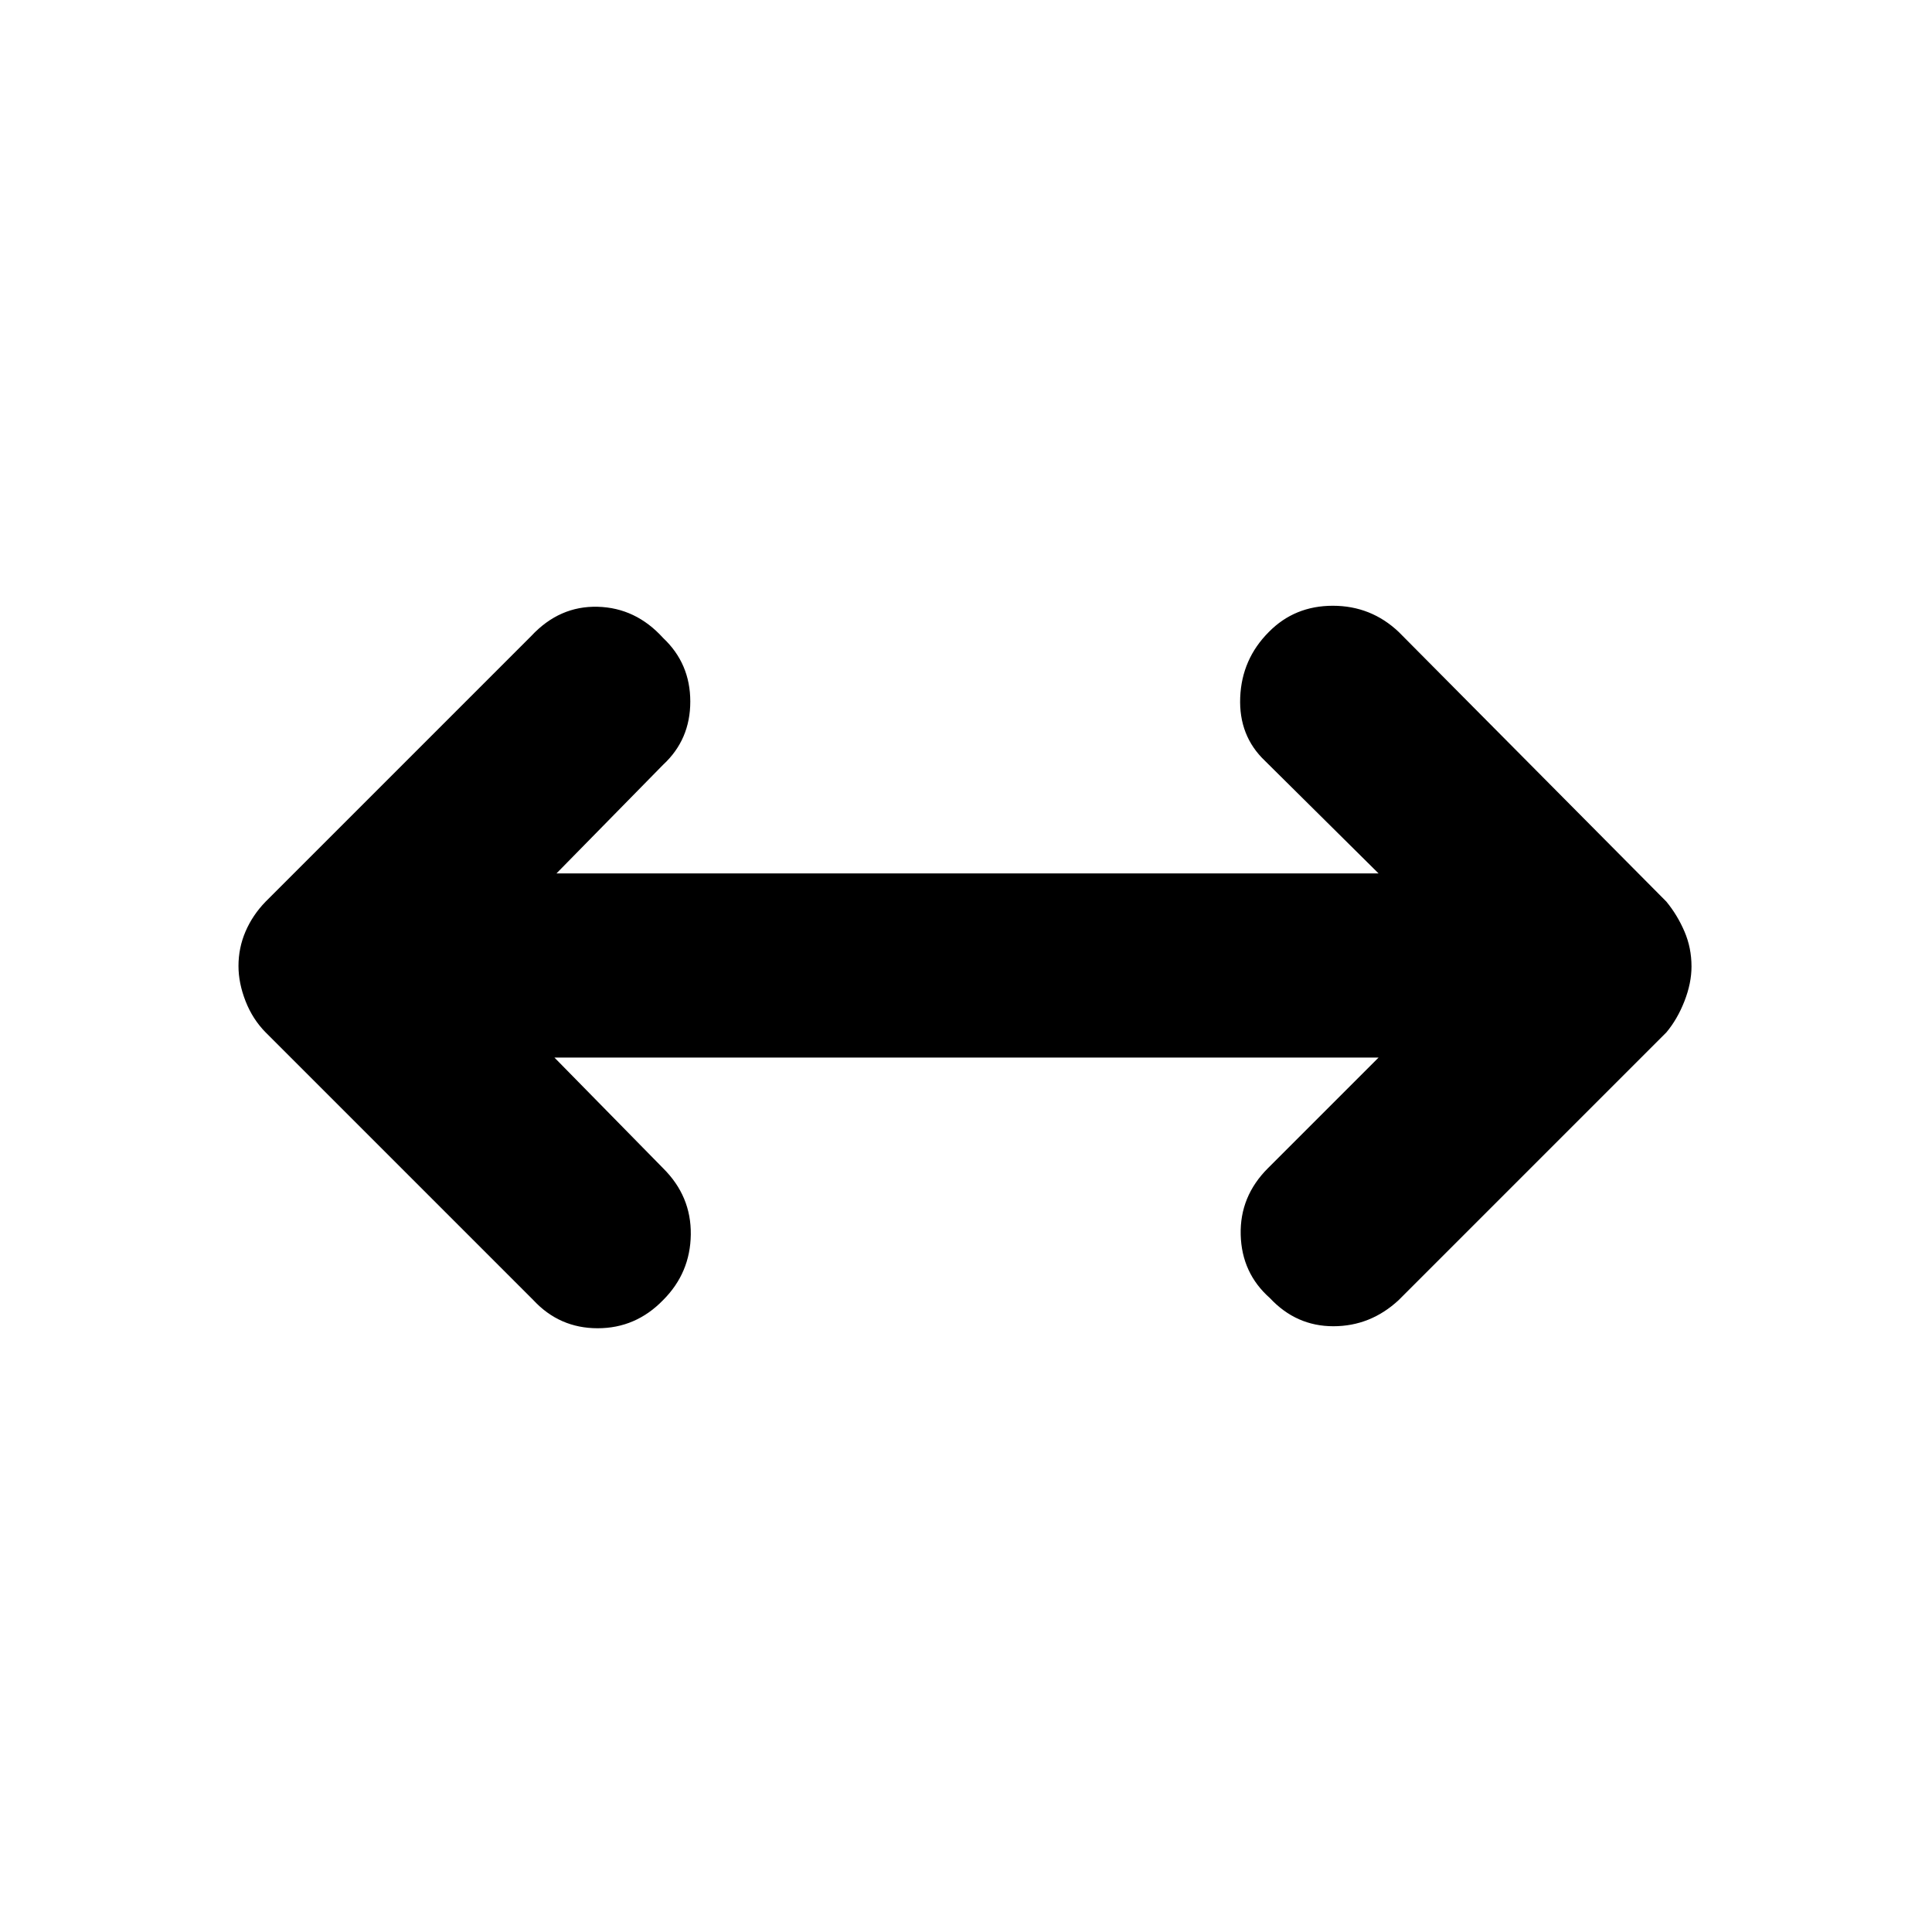 <svg xmlns="http://www.w3.org/2000/svg" height="48" viewBox="0 -960 960 960" width="48"><path d="m275.5-434.5 54 55q14 13.87 13.75 32.94Q343-327.5 329.5-314q-13.57 14-32.53 14Q278-300 265-314L132-447q-6.5-6.59-10-15.57T118.5-480q0-9 3.5-17.15 3.5-8.15 10-14.85l132-132q14-15 32.97-14.5 18.96.5 32.53 15.5 13.5 12.7 13.5 31.6 0 18.9-13.5 31.4l-53 54H685l-56.5-56q-13-12.38-12.25-31.44Q617-632.5 630.5-646q12.81-13 31.78-13T695-646l133 134q5.5 6.7 9 14.85 3.5 8.15 3.5 17.4 0 8.25-3.5 17.21-3.5 8.97-9 15.54L695-314q-14 13-32.47 13-18.46 0-31.53-14-14-12.38-14.5-31.44-.5-19.06 13.5-33.06l55-55H275.5Z"/></svg>